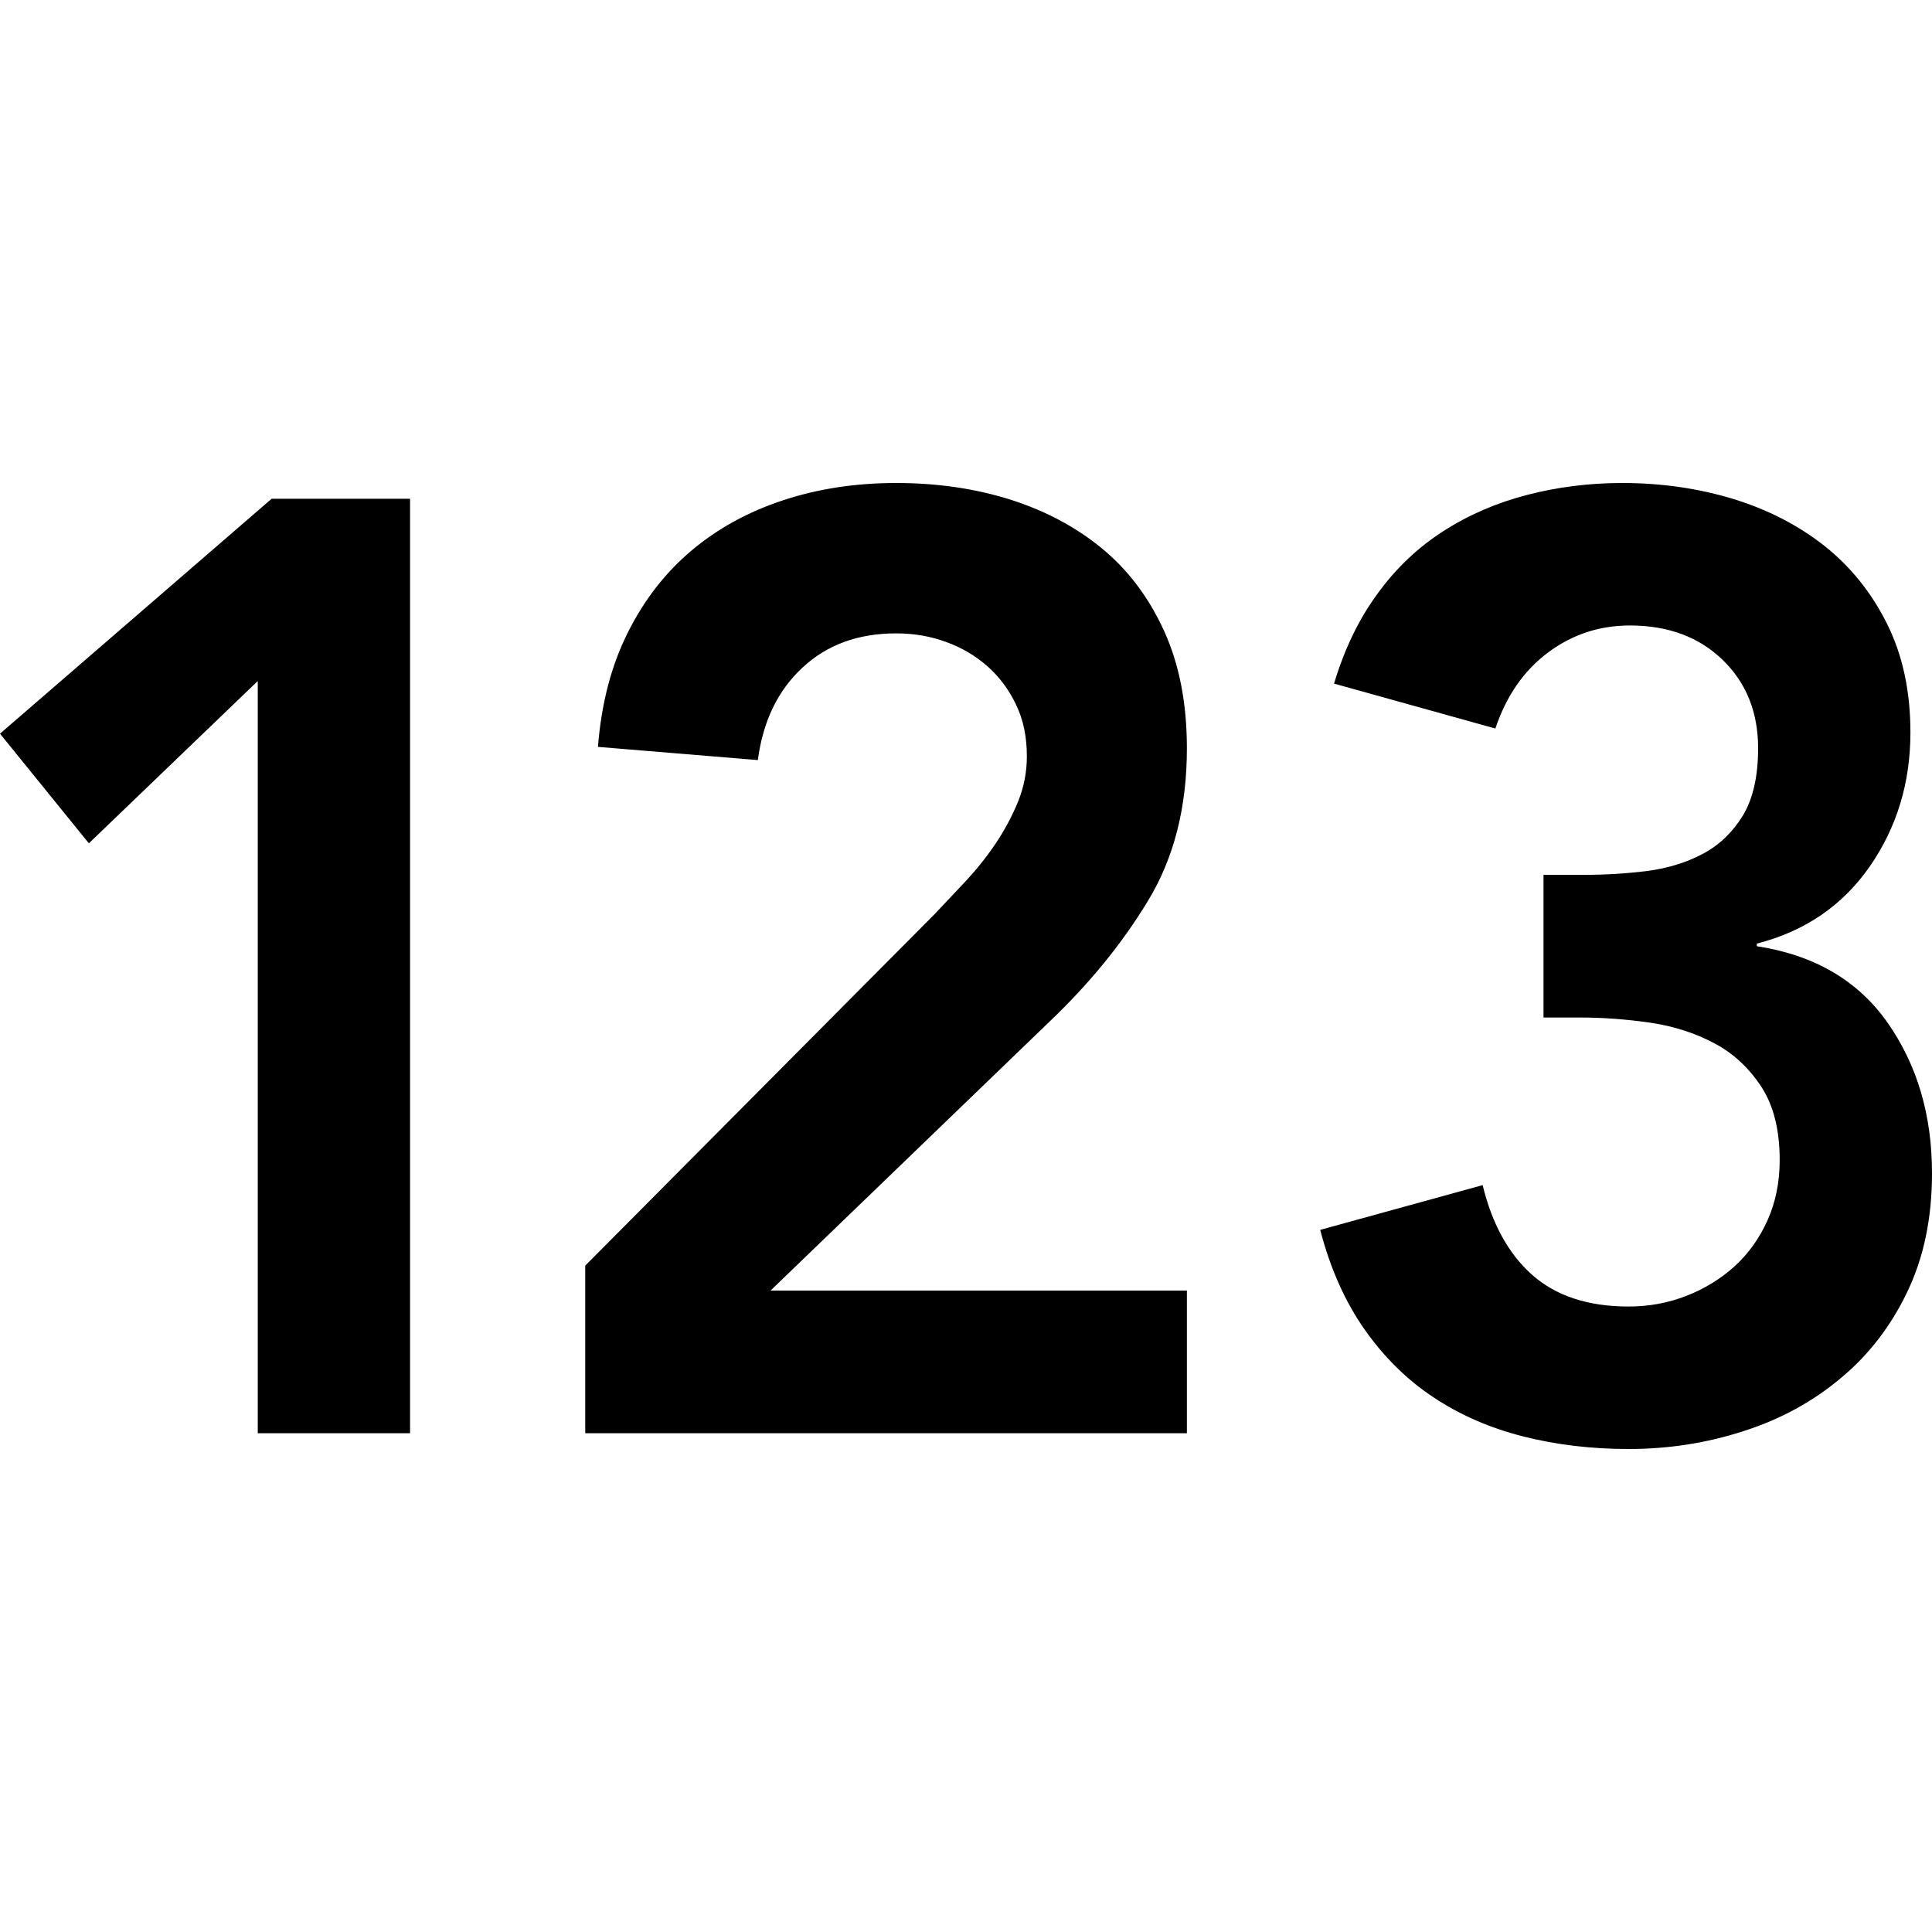 <?xml version="1.0" encoding="UTF-8"?>
<svg width="12px" height="12px" viewBox="0 0 12 12" version="1.1" xmlns="http://www.w3.org/2000/svg" xmlns:xlink="http://www.w3.org/1999/xlink">
    <!-- Generator: Sketch 59.1 (86144) - https://sketch.com -->
    <title>data-number</title>
    <desc>Created with Sketch.</desc>
    <g stroke="none" stroke-width="1" fill="none" fill-rule="evenodd">
        <g transform="translate(-40, -219)" fill="#000000" fill-rule="nonzero">
            <g transform="translate(40, 219)">
                <path d="M1.601,4.23 L0.552,5.238 L0,4.557 L1.687,3.098 L2.547,3.098 L2.547,8.902 L1.601,8.902 L1.601,4.23 Z M3.635,7.861 L5.803,5.68 L6,5.471 L6,5.471 C6.068,5.398 6.13,5.32 6.185,5.238 C6.24,5.156 6.286,5.07 6.323,4.98 C6.36,4.889 6.378,4.795 6.378,4.697 C6.378,4.577 6.356,4.47 6.311,4.377 C6.267,4.284 6.208,4.205 6.134,4.139 C6.06,4.074 5.975,4.023 5.878,3.988 C5.781,3.952 5.677,3.934 5.566,3.934 C5.33,3.934 5.135,4.005 4.983,4.148 C4.83,4.29 4.739,4.481 4.707,4.721 L3.714,4.639 C3.735,4.372 3.796,4.135 3.899,3.93 C4.001,3.725 4.134,3.555 4.297,3.418 C4.46,3.281 4.649,3.178 4.865,3.107 C5.08,3.036 5.314,3 5.566,3 C5.819,3 6.054,3.034 6.272,3.102 C6.49,3.171 6.681,3.272 6.844,3.406 C7.007,3.54 7.135,3.71 7.23,3.918 C7.325,4.126 7.372,4.369 7.372,4.648 C7.372,5.014 7.292,5.329 7.131,5.594 C6.971,5.859 6.765,6.112 6.512,6.352 L4.786,8.016 L7.372,8.016 L7.372,8.902 L3.635,8.902 L3.635,7.861 Z M9.587,5.434 L9.832,5.434 C9.968,5.434 10.101,5.426 10.23,5.41 C10.359,5.393 10.474,5.358 10.577,5.303 C10.679,5.249 10.762,5.169 10.825,5.066 C10.888,4.962 10.92,4.822 10.92,4.648 C10.92,4.423 10.846,4.24 10.699,4.098 C10.552,3.956 10.36,3.885 10.124,3.885 C9.934,3.885 9.765,3.941 9.615,4.053 C9.465,4.165 9.356,4.322 9.288,4.525 L8.286,4.246 C8.35,4.033 8.439,3.847 8.555,3.689 C8.67,3.53 8.807,3.4 8.965,3.299 C9.122,3.198 9.296,3.123 9.485,3.074 C9.674,3.025 9.871,3 10.076,3 C10.318,3 10.547,3.033 10.762,3.098 C10.978,3.164 11.167,3.261 11.33,3.389 C11.493,3.518 11.623,3.679 11.72,3.873 C11.817,4.067 11.866,4.292 11.866,4.549 C11.866,4.861 11.782,5.138 11.614,5.381 C11.445,5.624 11.212,5.784 10.912,5.861 L10.912,5.877 C11.269,5.932 11.54,6.09 11.724,6.352 C11.908,6.615 12,6.926 12,7.287 C12,7.566 11.949,7.811 11.846,8.025 C11.744,8.238 11.606,8.417 11.432,8.561 C11.259,8.706 11.058,8.816 10.829,8.889 C10.601,8.963 10.363,9 10.116,9 C9.884,9 9.666,8.974 9.461,8.922 C9.256,8.87 9.071,8.79 8.905,8.68 C8.74,8.571 8.597,8.43 8.476,8.258 C8.355,8.086 8.263,7.88 8.2,7.639 L9.209,7.361 C9.267,7.601 9.369,7.787 9.516,7.918 C9.664,8.049 9.863,8.115 10.116,8.115 C10.242,8.115 10.361,8.093 10.474,8.049 C10.587,8.005 10.687,7.944 10.774,7.865 C10.861,7.786 10.929,7.69 10.979,7.578 C11.029,7.466 11.054,7.342 11.054,7.205 C11.054,7.019 11.016,6.867 10.94,6.75 C10.863,6.633 10.766,6.542 10.648,6.48 C10.53,6.417 10.397,6.374 10.25,6.352 C10.102,6.331 9.958,6.32 9.816,6.32 L9.587,6.32 L9.587,5.434 Z"></path>
            </g>
        </g>
    </g>
</svg>